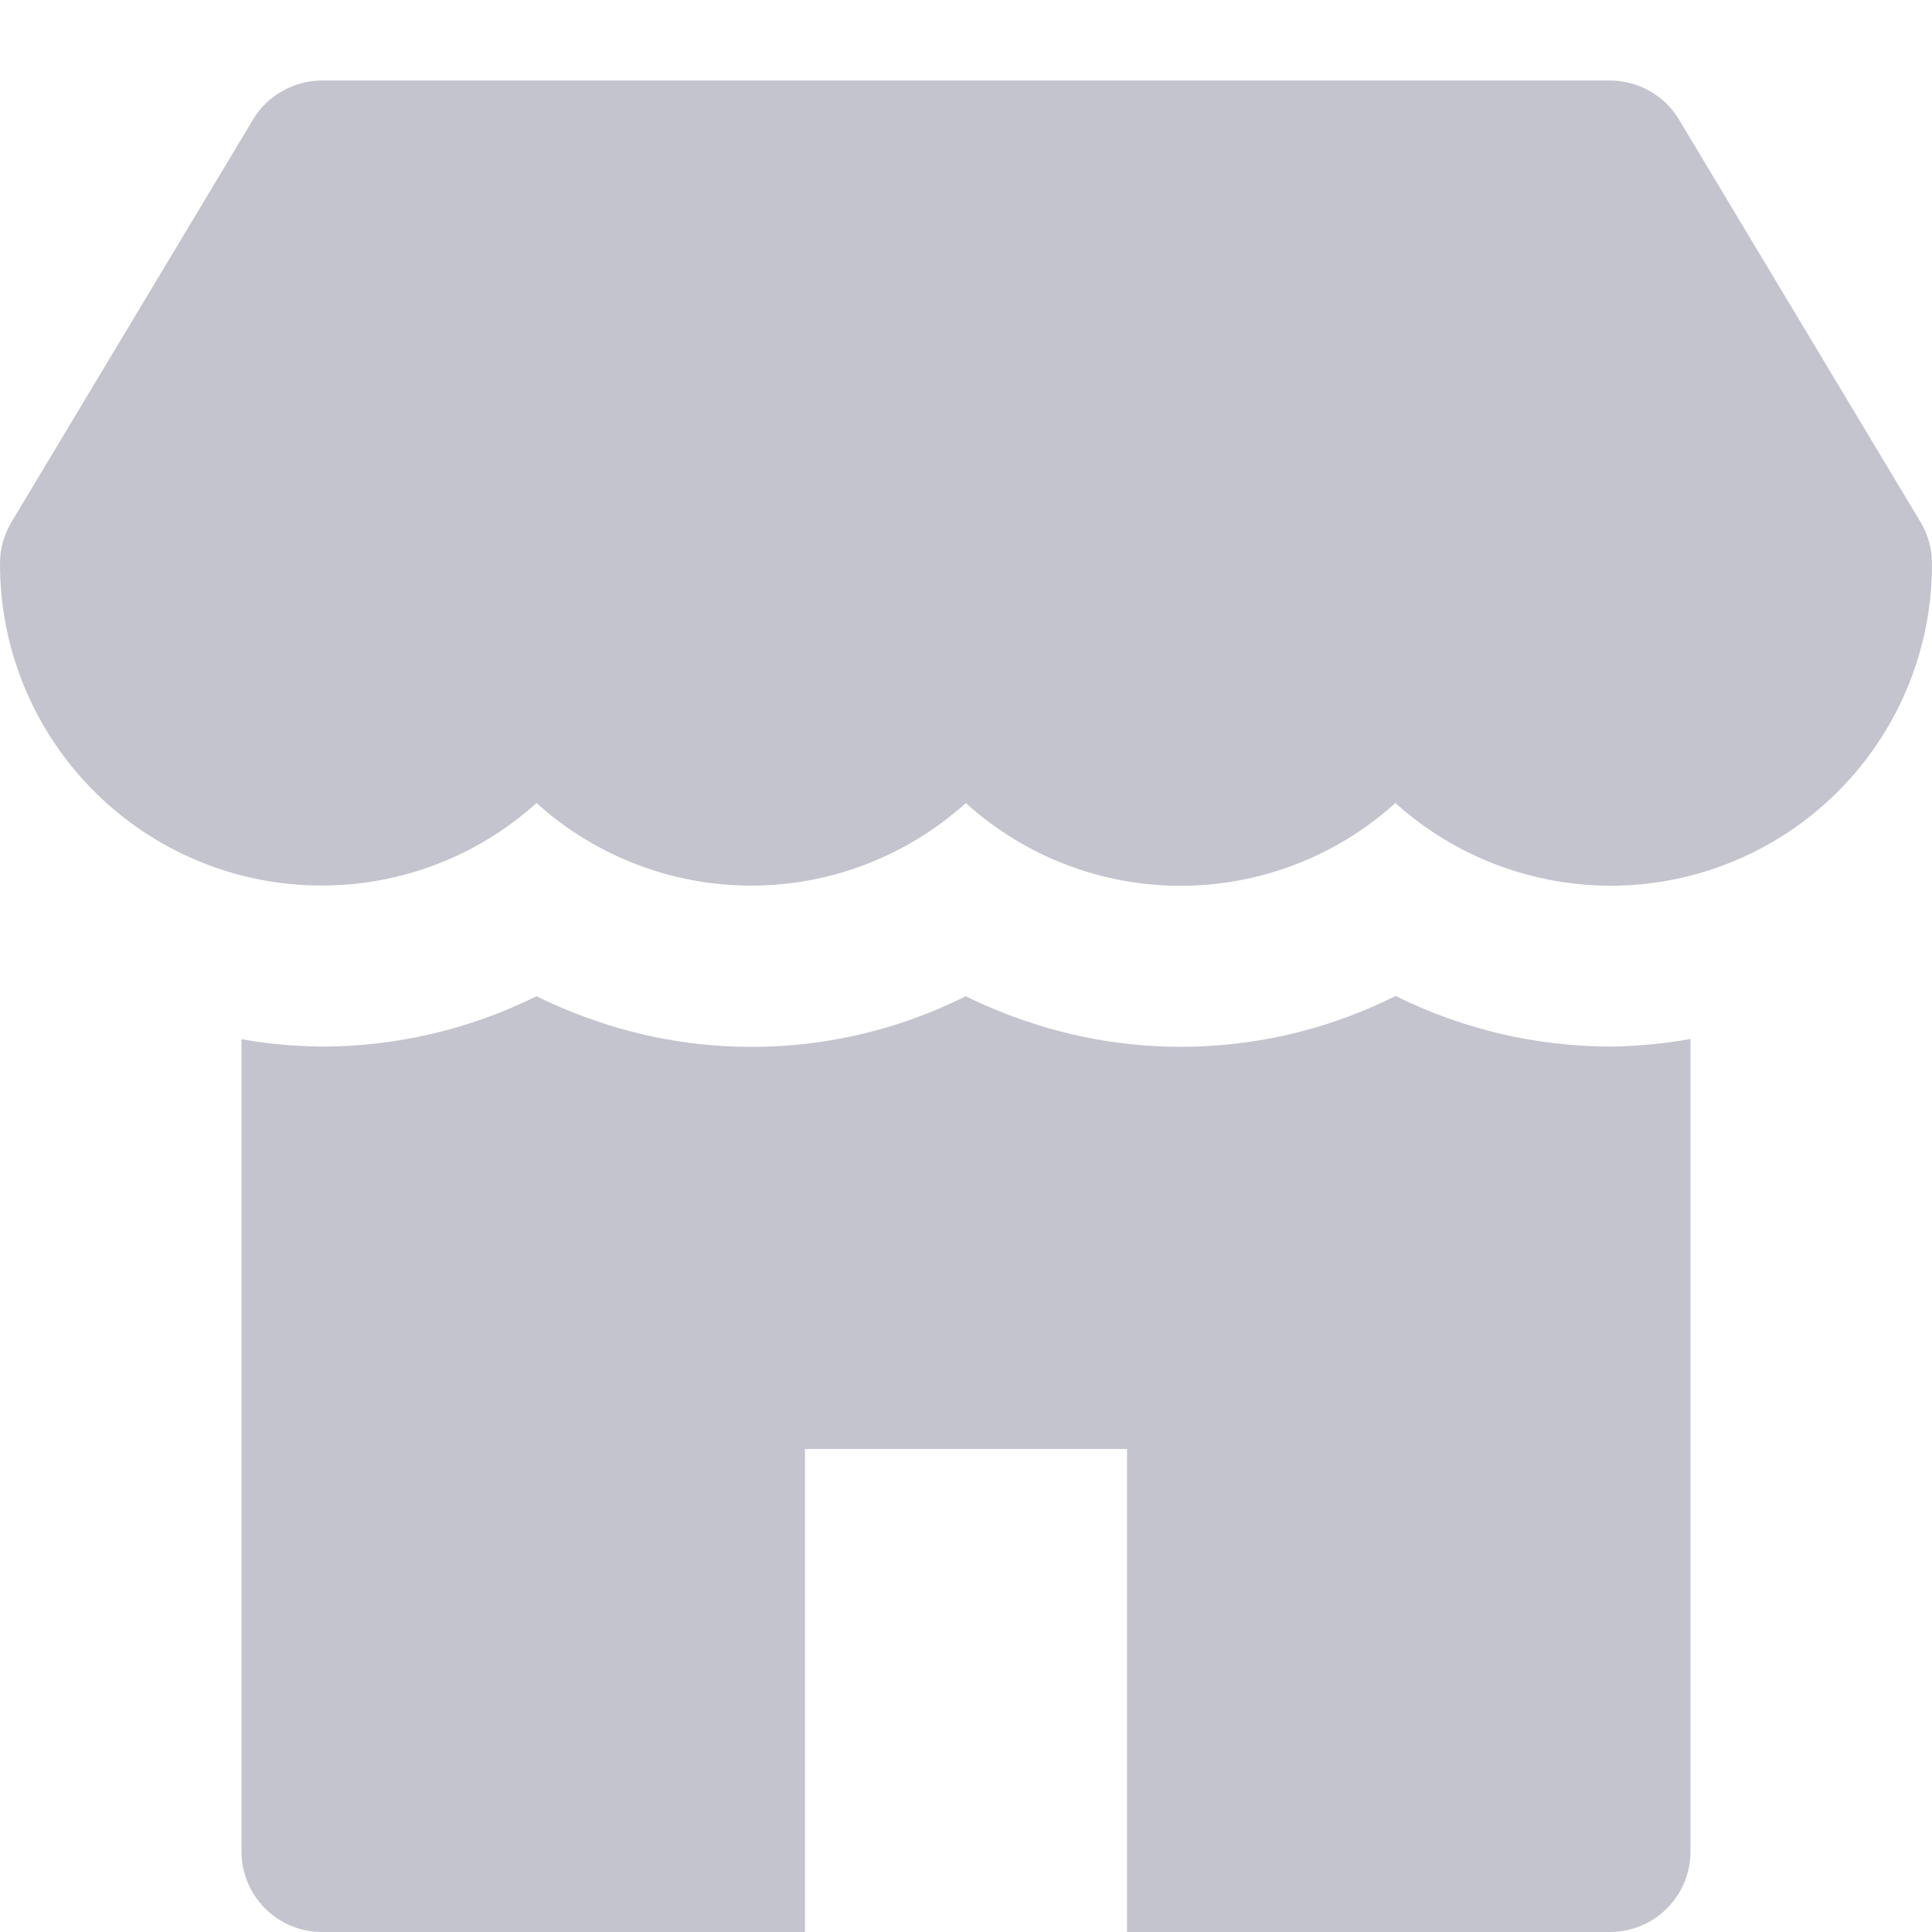 <svg width="20" height="20" viewBox="0 0 20 20" fill="none" xmlns="http://www.w3.org/2000/svg">
<path fill-rule="evenodd" clip-rule="evenodd" d="M17.381 1.238L19.881 5.404C19.959 5.534 20 5.682 20 5.833C20.002 6.478 19.817 7.108 19.467 7.649C19.117 8.19 18.617 8.618 18.029 8.88C17.441 9.143 16.789 9.229 16.153 9.128C15.517 9.027 14.923 8.744 14.445 8.313C13.836 8.864 13.043 9.17 12.221 9.17C11.399 9.17 10.607 8.864 9.998 8.313C9.388 8.863 8.597 9.168 7.776 9.168C6.955 9.168 6.163 8.863 5.554 8.313C4.943 8.864 4.149 9.169 3.326 9.167H3.319C2.437 9.165 1.592 8.812 0.97 8.187C0.347 7.562 -0.002 6.716 5.13874e-06 5.833C5.29978e-05 5.682 0.041 5.534 0.119 5.404L2.619 1.238C2.693 1.114 2.798 1.012 2.923 0.942C3.048 0.871 3.19 0.834 3.333 0.833H16.667C16.811 0.834 16.952 0.871 17.077 0.942C17.202 1.012 17.307 1.114 17.381 1.238ZM14.447 10.31C15.141 10.655 15.905 10.834 16.68 10.834C16.955 10.83 17.229 10.804 17.5 10.755V19.167C17.5 19.388 17.412 19.6 17.256 19.756C17.1 19.912 16.888 20 16.667 20H11.667V15H8.333V20H3.333C3.112 20 2.9 19.912 2.744 19.756C2.588 19.6 2.5 19.388 2.5 19.167V10.758C2.773 10.806 3.049 10.831 3.326 10.834C4.099 10.835 4.862 10.656 5.554 10.313C5.759 10.414 5.97 10.501 6.187 10.574C6.806 10.785 7.461 10.87 8.114 10.826C8.766 10.782 9.404 10.609 9.989 10.317L9.998 10.313C10.203 10.414 10.415 10.502 10.632 10.574C11.251 10.784 11.906 10.87 12.559 10.825C13.212 10.781 13.85 10.608 14.435 10.316L14.447 10.31Z" fill="#C4C4CF"/>
</svg>
